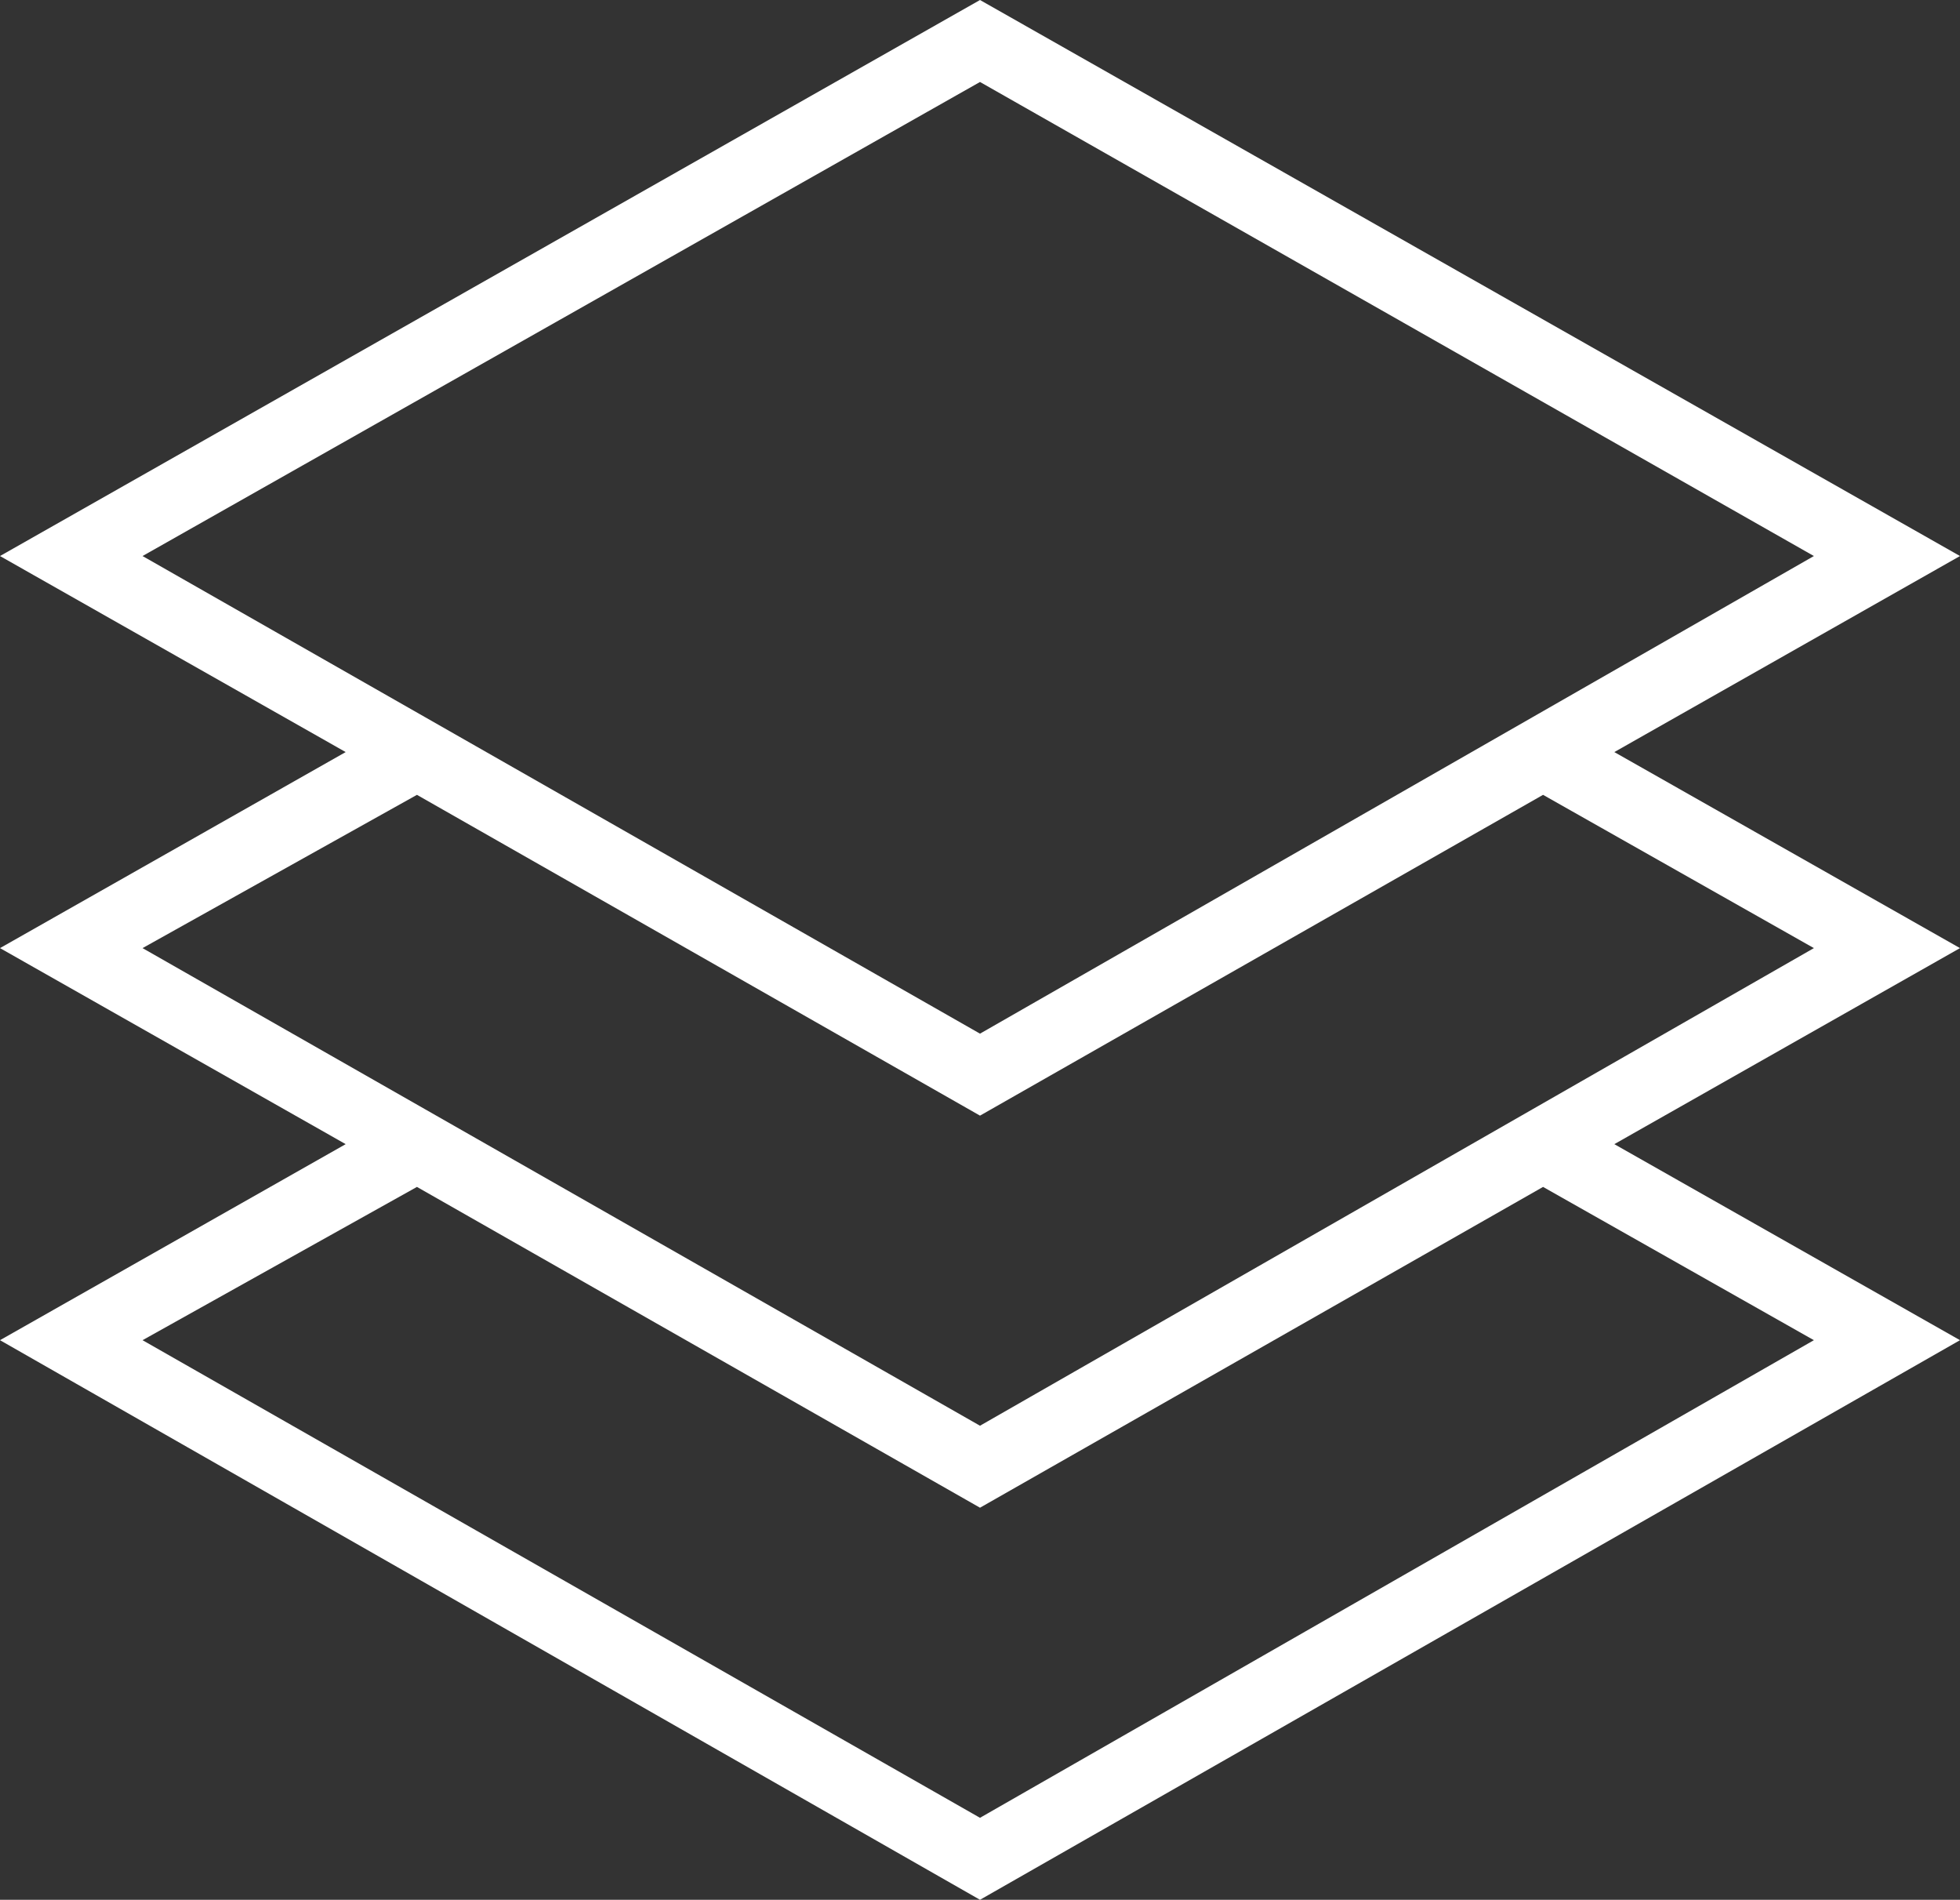 <svg xmlns="http://www.w3.org/2000/svg" viewBox="0 0 55 53.3"><rect x="0" y="0" width="55" height="53.3" fill="#333333" stroke="none"/><defs><style>.cls-1{fill:#fff;}</style></defs><title>layer</title><g id="Capa_2" data-name="Capa 2"><g id="Capa_1-2" data-name="Capa 1"><path class="cls-1" d="M45.3,21.1,55,15.6,27.5,0,0,15.6l9.7,5.5L0,26.6l9.7,5.5L0,37.6,27.5,53.3,55,37.6l-9.7-5.5L55,26.6ZM27.5,2.3,50.9,15.6,27.5,29,4,15.6Zm-15.8,20,15.8,9,15.8-9,7.6,4.3L27.5,40,4,26.6ZM50.9,37.6,27.5,51,4,37.6l7.7-4.3,15.8,9,15.8-9Z"/></g></g></svg>